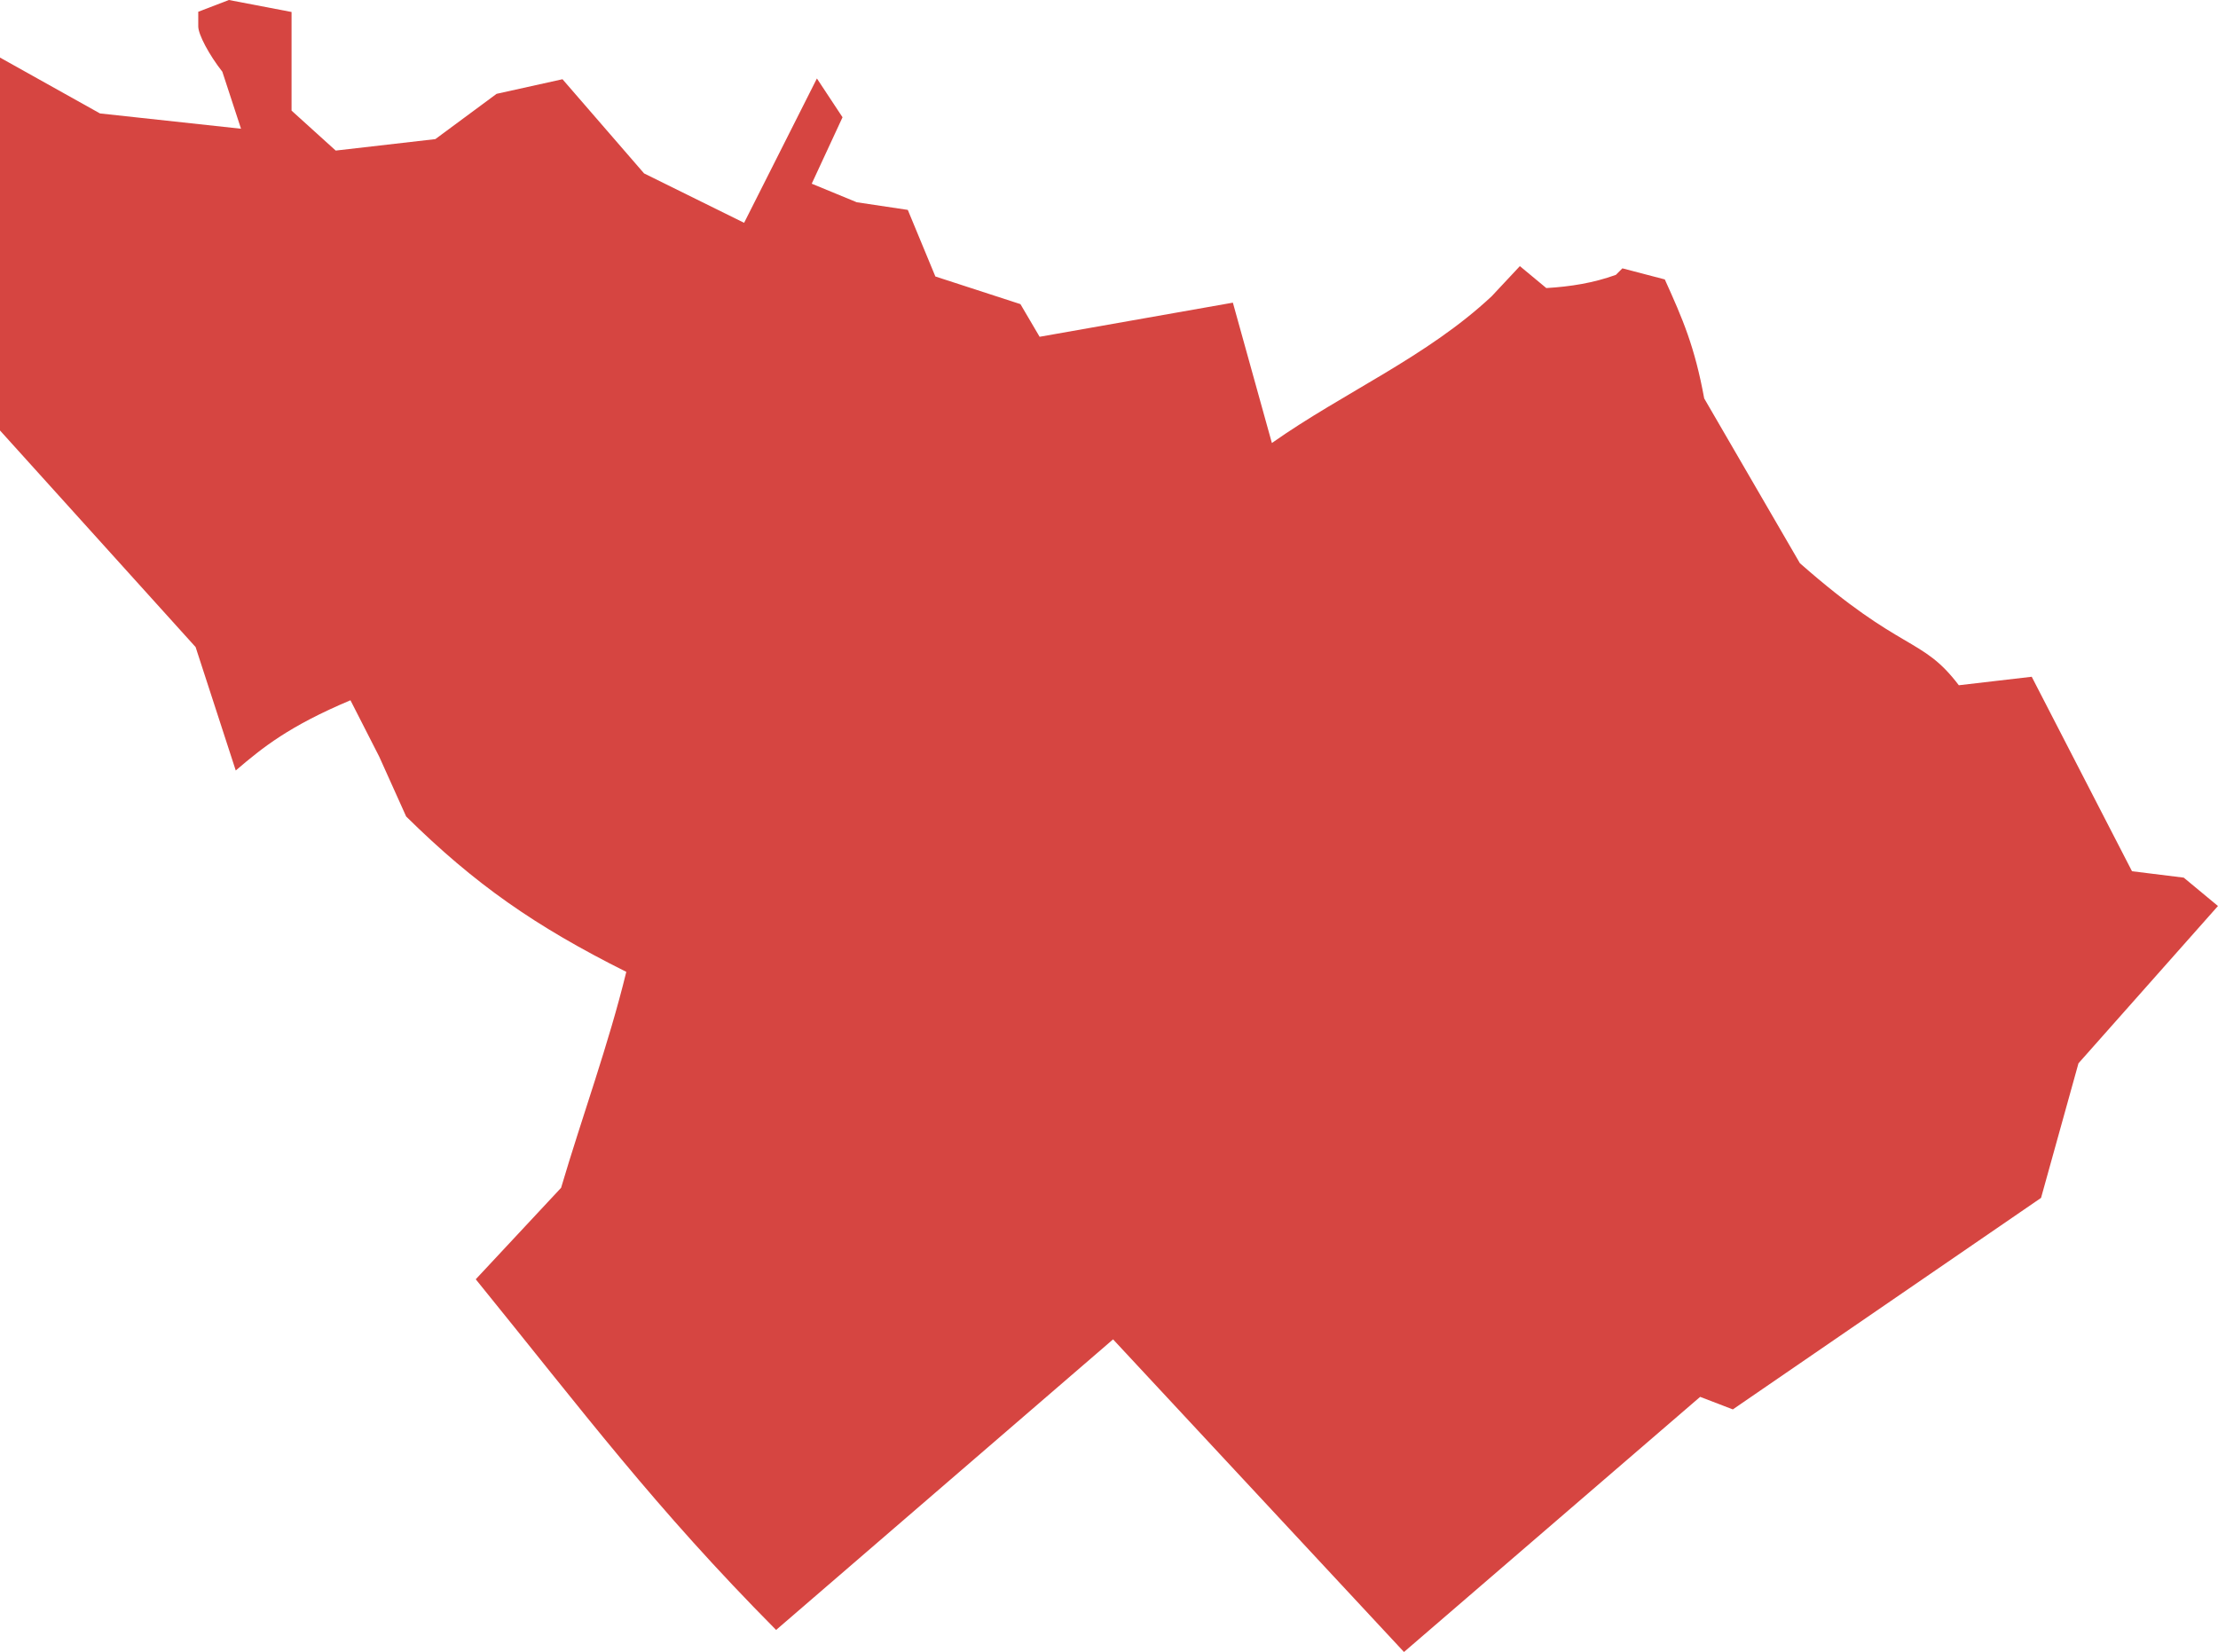<?xml version="1.0" encoding="UTF-8" standalone="no"?>
<svg
   xmlns:dc="http://purl.org/dc/elements/1.1/"
   xmlns:cc="http://creativecommons.org/ns#"
   xmlns:rdf="http://www.w3.org/1999/02/22-rdf-syntax-ns#"
   xmlns:svg="http://www.w3.org/2000/svg"
   xmlns="http://www.w3.org/2000/svg"
   xmlns:sodipodi="http://sodipodi.sourceforge.net/DTD/sodipodi-0.dtd"
   xmlns:inkscape="http://www.inkscape.org/namespaces/inkscape"
   version="1.0"
   width="107.858"
   height="80.332"
   id="svg2"
   sodipodi:docname="TX_25.svg"
   inkscape:version="0.92.2 5c3e80d, 2017-08-06">
  <defs
     id="defs142" />
  <sodipodi:namedview
     pagecolor="#ffffff"
     bordercolor="#666666"
     borderopacity="1"
     objecttolerance="10"
     gridtolerance="10"
     guidetolerance="10"
     inkscape:pageopacity="0"
     inkscape:pageshadow="2"
     inkscape:window-width="640"
     inkscape:window-height="480"
     id="namedview140"
     showgrid="false"
     inkscape:zoom="0.12542268"
     inkscape:cx="36.533446"
     inkscape:cy="579.92247"
     inkscape:window-x="0"
     inkscape:window-y="0"
     inkscape:window-maximized="0"
     inkscape:current-layer="svg2" />
  <path
     d="M 68.274,80.332 54.127,65.13 37.741,79.26 C 31.813,73.282 28.415,68.715 23.135,62.208 l 4.15,-4.448 c 1.036,-3.505 2.304,-6.95 3.171,-10.501 -4.451,-2.224 -7.372,-4.272 -10.705,-7.555 L 18.442,36.796 17.042,34.052 c -2.977,1.256 -4.248,2.277 -5.578,3.415 L 9.512,31.465 0,20.933 V 2.799 L 4.862,5.516 11.72,6.26 10.812,3.487 C 10.168,2.669 9.641,1.678 9.641,1.285 V 0.572 L 11.131,0 14.178,0.583 v 4.796 l 2.147,1.943 4.845,-0.557 2.978,-2.202 3.205,-0.71 3.968,4.58 4.864,2.402 3.54,-7.019 1.246,1.887 -1.498,3.23 2.189,0.902 2.483,0.372 1.341,3.238 4.136,1.344 0.933,1.588 9.398,-1.659 1.897,6.824 c 3.503,-2.468 7.542,-4.188 10.691,-7.138 l 1.368,-1.463 1.286,1.067 c 1.168,-0.069 2.295,-0.247 3.384,-0.643 l 0.316,-0.316 2.062,0.539 c 0.874,1.929 1.454,3.269 1.916,5.786 l 4.653,8.013 c 4.988,4.39 5.918,3.545 7.729,5.935 l 3.545,-0.413 4.876,9.457 2.517,0.312 1.663,1.379 -6.783,7.649 -1.82,6.545 -14.988,10.285 -1.589,-0.61 z"
     style="fill:#D64541"
     id="TX_25"
     inkscape:connector-curvature="0" />
</svg>

